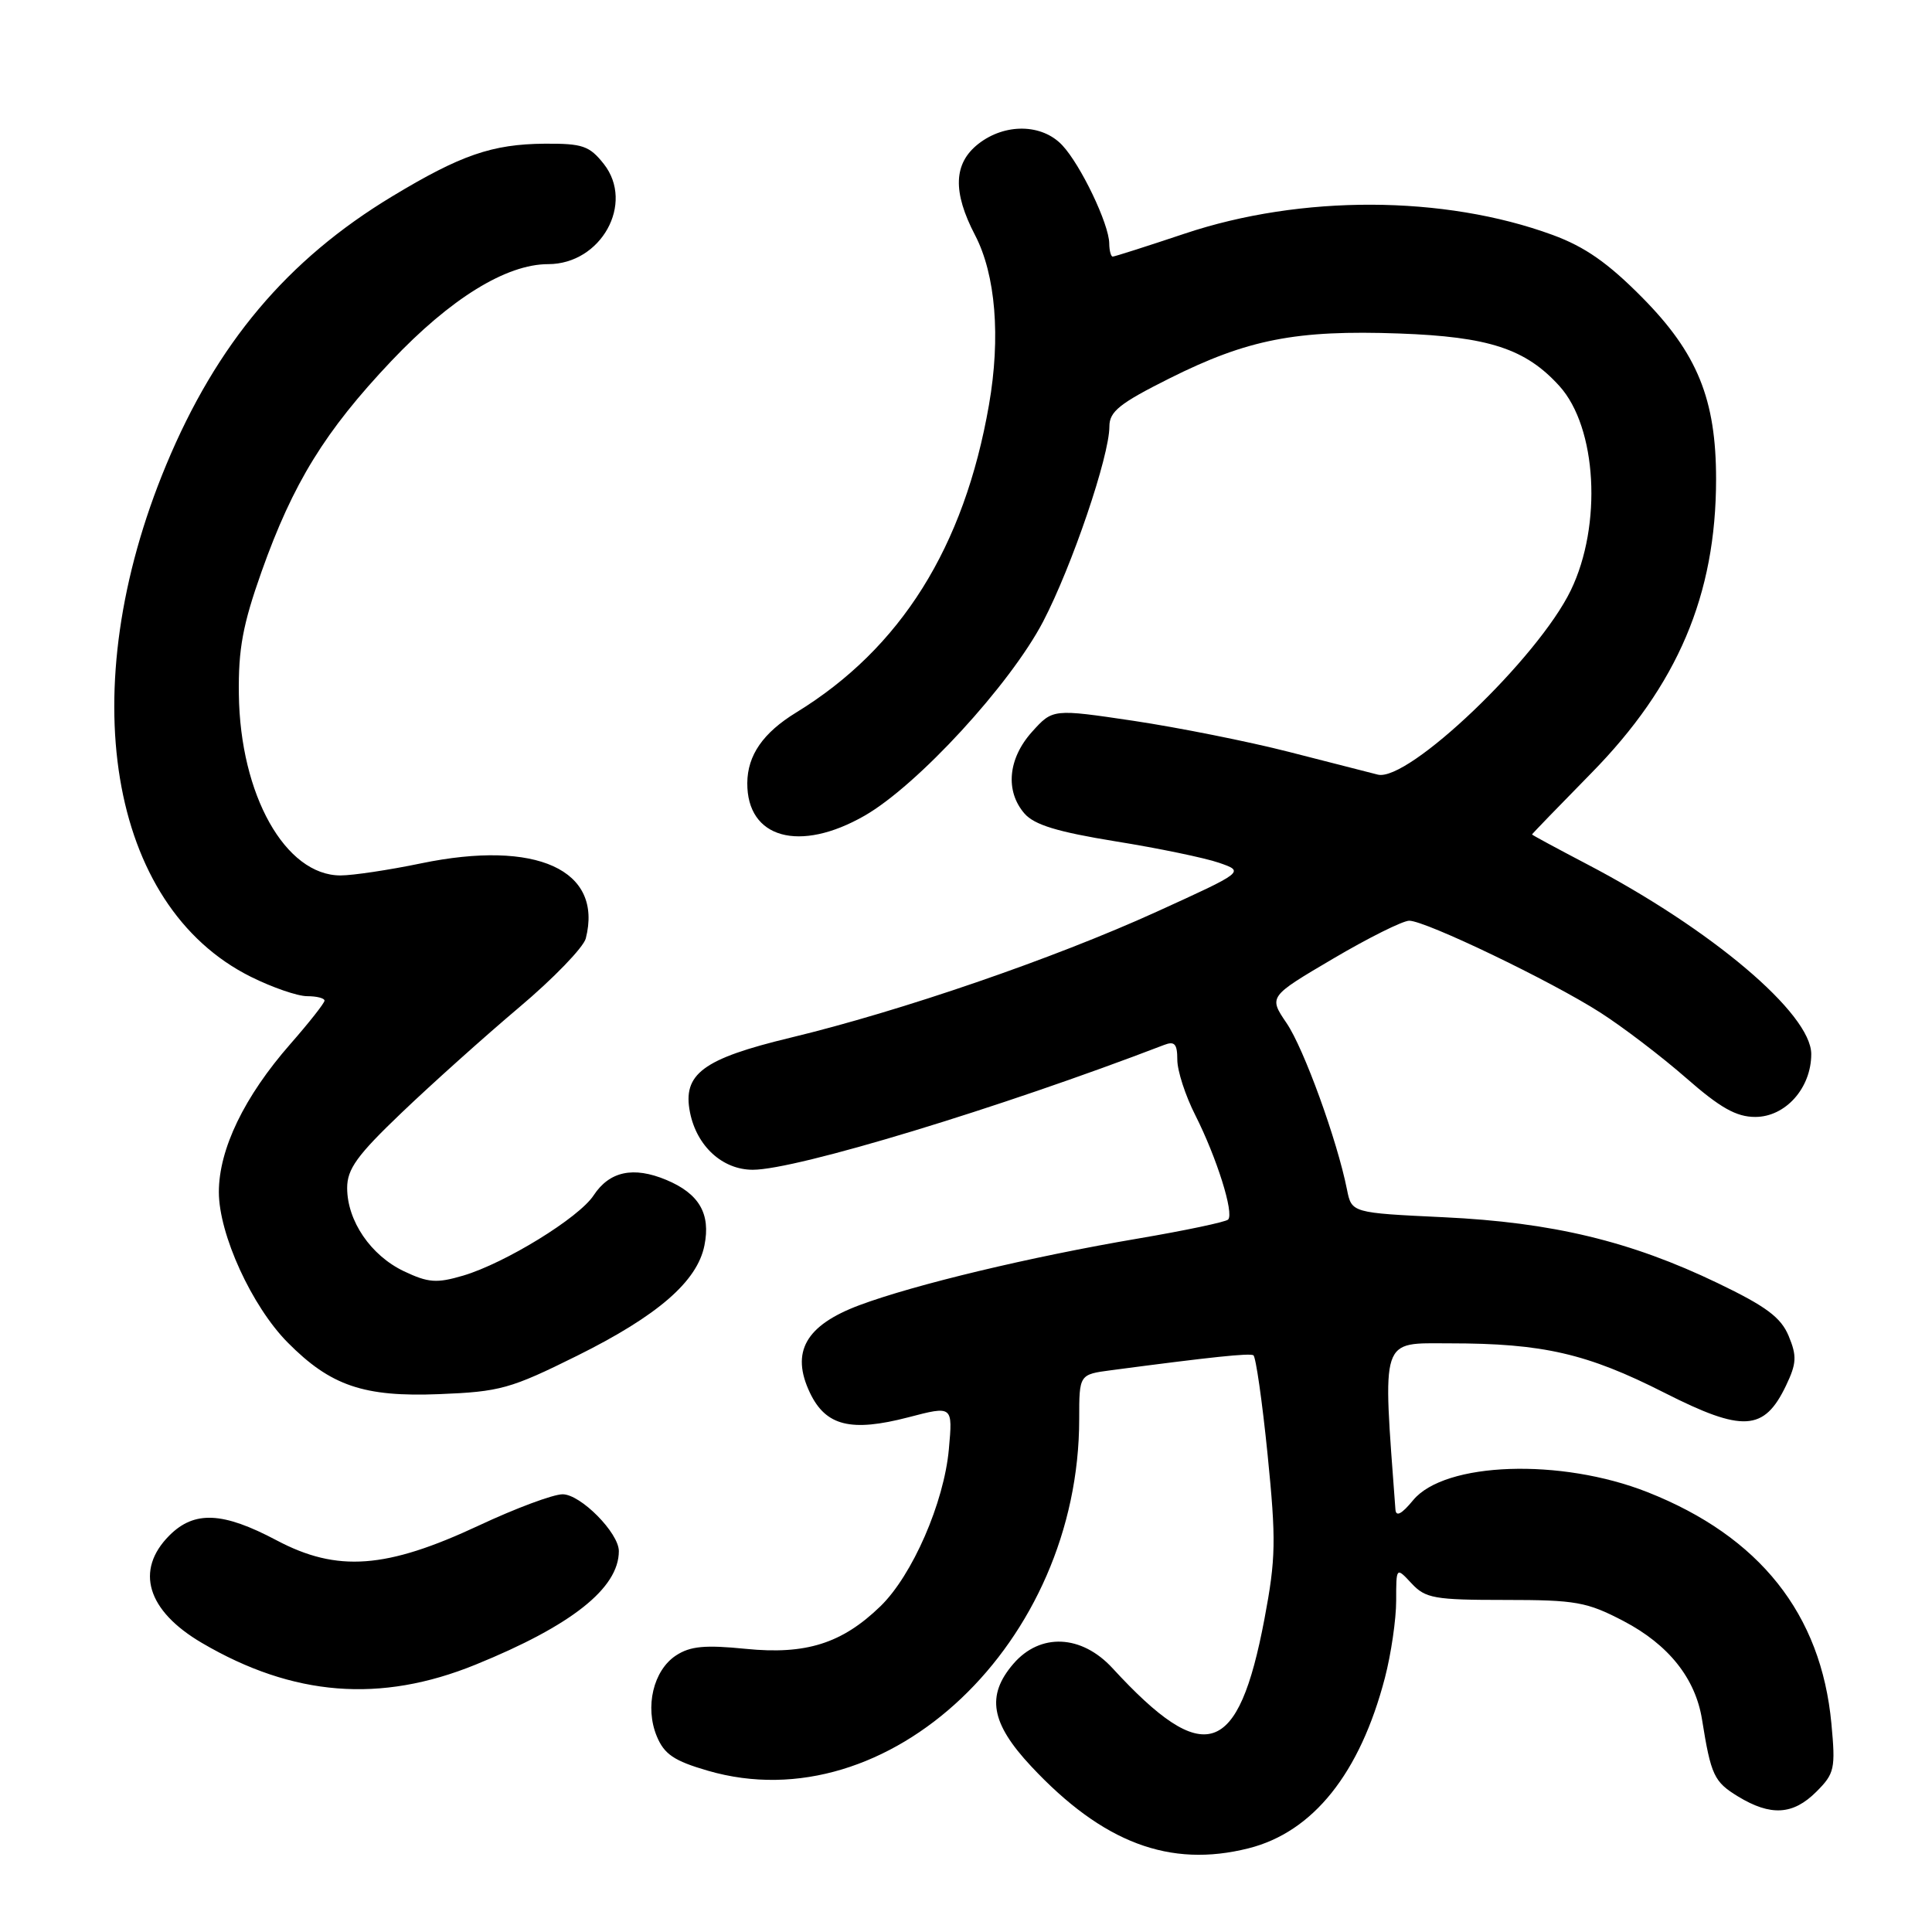 <?xml version="1.0" encoding="UTF-8" standalone="no"?>
<!DOCTYPE svg PUBLIC "-//W3C//DTD SVG 1.1//EN" "http://www.w3.org/Graphics/SVG/1.1/DTD/svg11.dtd" >
<svg xmlns="http://www.w3.org/2000/svg" xmlns:xlink="http://www.w3.org/1999/xlink" version="1.1" viewBox="0 0 256 256">
 <g >
 <path fill="currentColor"
d=" M 165.44 244.91 C 173.99 242.76 180.21 234.98 183.51 222.31 C 184.33 219.16 185.00 214.56 185.00 212.10 C 185.00 207.62 185.00 207.62 187.04 209.81 C 188.88 211.79 190.07 212.00 199.42 212.00 C 208.81 212.00 210.27 212.26 215.13 214.80 C 221.09 217.92 224.66 222.39 225.53 227.86 C 226.71 235.23 227.12 236.10 230.28 238.03 C 234.63 240.68 237.59 240.50 240.68 237.41 C 243.09 235.00 243.23 234.37 242.67 228.38 C 241.31 213.85 233.16 203.59 218.31 197.72 C 206.82 193.18 191.44 193.71 187.25 198.78 C 185.72 200.64 184.97 201.03 184.90 200.00 C 183.19 176.86 182.82 178.00 192.11 178.00 C 204.44 178.00 210.30 179.35 220.53 184.54 C 230.94 189.82 233.76 189.66 236.66 183.59 C 238.06 180.66 238.11 179.68 237.01 177.03 C 235.99 174.57 234.04 173.11 227.61 170.02 C 216.05 164.46 205.70 161.97 191.30 161.29 C 179.10 160.71 179.10 160.71 178.48 157.61 C 177.19 151.12 172.77 138.93 170.48 135.57 C 168.10 132.06 168.10 132.06 176.64 127.03 C 181.34 124.26 185.88 122.00 186.73 122.00 C 188.89 122.00 205.53 129.99 212.05 134.17 C 215.05 136.09 220.16 139.99 223.41 142.83 C 227.94 146.80 230.07 148.00 232.58 148.00 C 236.59 148.00 240.00 144.17 240.00 139.67 C 240.00 134.32 226.78 123.13 210.25 114.49 C 206.26 112.40 203.00 110.64 203.00 110.57 C 203.00 110.50 206.52 106.86 210.83 102.47 C 222.30 90.80 227.38 78.83 227.39 63.50 C 227.39 52.91 224.92 46.82 217.60 39.42 C 213.07 34.84 210.01 32.70 205.73 31.13 C 191.34 25.85 172.40 25.79 156.97 30.96 C 151.97 32.63 147.69 34.00 147.44 34.00 C 147.20 34.00 146.99 33.21 146.98 32.25 C 146.95 29.68 143.20 21.85 140.76 19.25 C 138.07 16.38 133.15 16.31 129.63 19.07 C 126.34 21.66 126.21 25.42 129.20 31.16 C 131.93 36.39 132.61 44.69 131.04 53.67 C 127.76 72.51 119.36 85.92 105.50 94.41 C 101.11 97.10 99.05 100.07 99.02 103.75 C 98.97 111.09 105.94 113.03 114.57 108.08 C 121.59 104.05 133.86 90.70 138.22 82.36 C 142.04 75.03 147.00 60.44 147.00 56.51 C 147.00 54.53 148.35 53.45 154.96 50.14 C 165.31 44.96 171.75 43.70 185.40 44.19 C 197.28 44.62 202.15 46.21 206.63 51.15 C 211.60 56.64 212.32 69.58 208.14 78.22 C 203.77 87.24 186.57 103.66 182.56 102.64 C 181.43 102.35 176.11 100.99 170.75 99.62 C 165.39 98.25 156.16 96.41 150.25 95.52 C 139.50 93.92 139.50 93.92 136.75 96.97 C 133.56 100.52 133.17 104.82 135.75 107.80 C 137.06 109.30 140.11 110.23 147.80 111.48 C 153.47 112.39 159.64 113.67 161.52 114.32 C 164.93 115.50 164.93 115.50 153.22 120.83 C 139.64 127.01 119.39 133.97 104.74 137.50 C 93.12 140.30 90.41 142.31 91.43 147.41 C 92.33 151.89 95.74 155.00 99.75 155.00 C 105.52 155.00 132.47 146.82 154.25 138.46 C 155.64 137.92 156.00 138.32 156.00 140.43 C 156.00 141.88 157.07 145.19 158.39 147.78 C 161.23 153.41 163.55 160.78 162.73 161.60 C 162.41 161.92 157.05 163.05 150.82 164.11 C 136.56 166.53 121.17 170.22 113.86 172.95 C 106.74 175.62 104.75 179.15 107.32 184.55 C 109.42 188.95 112.75 189.78 120.36 187.80 C 126.25 186.26 126.25 186.26 125.73 192.02 C 125.09 199.11 120.89 208.74 116.66 212.84 C 111.57 217.77 106.79 219.28 98.81 218.48 C 93.41 217.94 91.46 218.12 89.57 219.36 C 86.57 221.33 85.42 226.18 87.03 230.07 C 88.02 232.45 89.32 233.33 93.80 234.63 C 117.73 241.59 143.00 217.64 143.00 188.01 C 143.00 182.12 143.00 182.12 147.25 181.56 C 160.56 179.80 165.56 179.28 166.08 179.58 C 166.40 179.76 167.25 185.67 167.96 192.71 C 169.10 204.09 169.06 206.50 167.55 214.50 C 164.08 232.84 159.60 234.30 147.42 221.05 C 143.31 216.58 137.83 216.34 134.28 220.46 C 130.65 224.68 131.28 228.32 136.64 234.05 C 146.12 244.19 155.01 247.54 165.44 244.91 Z  M 63.00 220.58 C 75.73 215.41 82.00 210.44 82.00 205.53 C 82.00 203.12 76.94 198.00 74.55 198.00 C 73.30 198.00 68.31 199.86 63.47 202.13 C 51.18 207.88 44.69 208.36 36.65 204.10 C 29.52 200.32 25.76 200.15 22.45 203.45 C 17.85 208.06 19.47 213.43 26.76 217.70 C 38.83 224.78 50.41 225.70 63.00 220.58 Z  M 76.48 179.64 C 87.15 174.34 92.39 169.80 93.34 165.03 C 94.19 160.82 92.64 158.16 88.28 156.34 C 83.92 154.52 80.76 155.20 78.66 158.39 C 76.72 161.36 66.94 167.37 61.39 169.02 C 57.86 170.06 56.76 169.98 53.53 168.45 C 49.13 166.36 46.01 161.78 46.00 157.42 C 46.00 154.90 47.31 153.08 53.25 147.41 C 57.24 143.60 64.23 137.33 68.78 133.49 C 73.34 129.65 77.31 125.53 77.62 124.35 C 79.94 115.26 71.09 111.23 55.79 114.40 C 51.55 115.28 46.75 116.00 45.12 116.00 C 37.81 116.00 31.82 105.34 31.65 92.00 C 31.57 85.98 32.17 82.77 34.66 75.74 C 38.83 64.00 43.06 57.13 51.84 47.85 C 59.68 39.57 67.07 35.00 72.64 35.00 C 79.65 35.00 84.12 26.96 80.01 21.73 C 78.10 19.32 77.20 19.01 72.18 19.04 C 65.20 19.10 61.06 20.53 51.95 26.03 C 38.06 34.42 28.71 45.53 22.03 61.58 C 9.62 91.39 14.35 120.02 33.24 129.43 C 36.07 130.84 39.43 132.00 40.70 132.00 C 41.96 132.00 43.00 132.26 43.00 132.59 C 43.00 132.91 40.96 135.50 38.47 138.34 C 32.37 145.30 29.00 152.27 29.00 157.95 C 29.00 163.55 33.37 173.10 38.13 177.90 C 43.81 183.63 48.21 185.13 58.21 184.73 C 66.25 184.41 67.64 184.03 76.48 179.64 Z "/>
</g>
</svg>